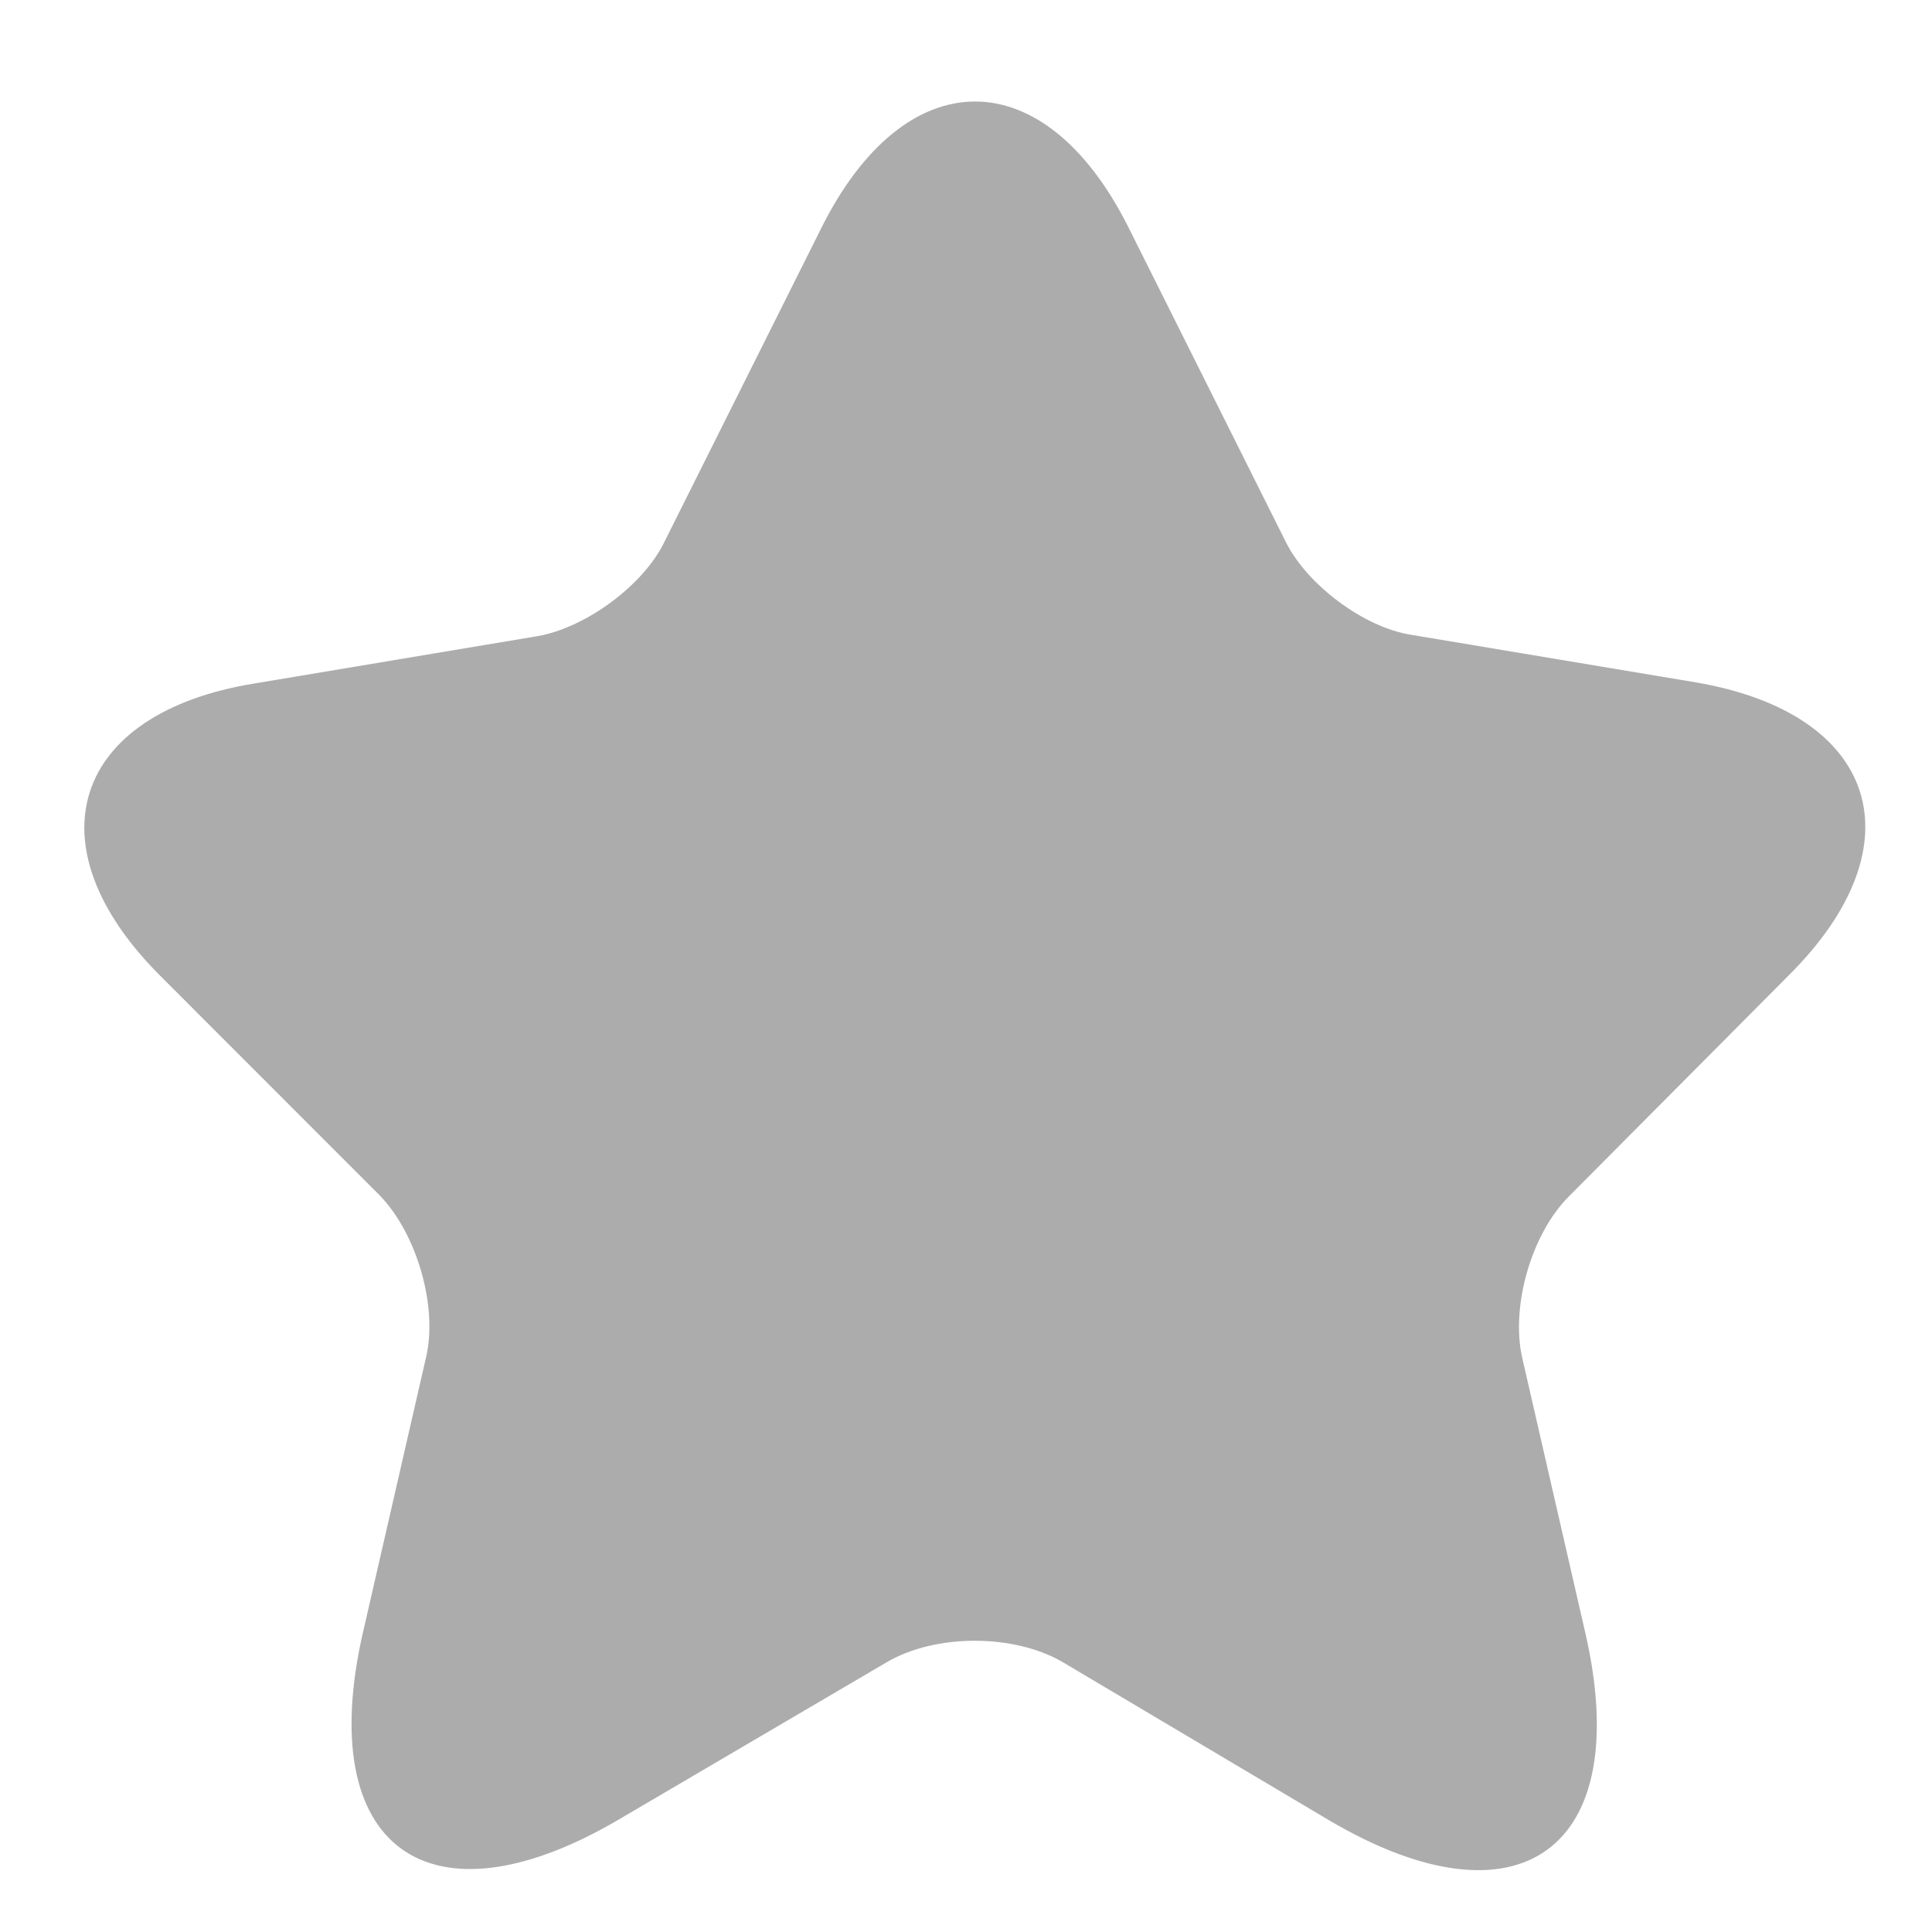 <svg width="16" height="16" viewBox="0 0 16 16" fill="none" xmlns="http://www.w3.org/2000/svg">
<path d="M9.351 1.894L10.65 4.491C10.827 4.845 11.299 5.199 11.692 5.258L14.043 5.651C15.548 5.907 15.902 6.989 14.82 8.071L12.991 9.91C12.686 10.215 12.508 10.815 12.607 11.248L13.128 13.519C13.541 15.309 12.587 16.008 11.004 15.073L8.801 13.765C8.397 13.529 7.748 13.529 7.345 13.765L5.132 15.064C3.548 15.998 2.594 15.3 3.008 13.51L3.529 11.238C3.627 10.815 3.45 10.215 3.145 9.9L1.326 8.08C0.244 6.999 0.598 5.907 2.103 5.661L4.453 5.268C4.847 5.199 5.319 4.854 5.496 4.5L6.794 1.904C7.492 0.488 8.653 0.488 9.351 1.894Z" fill="#ACACAC"/>
</svg>
